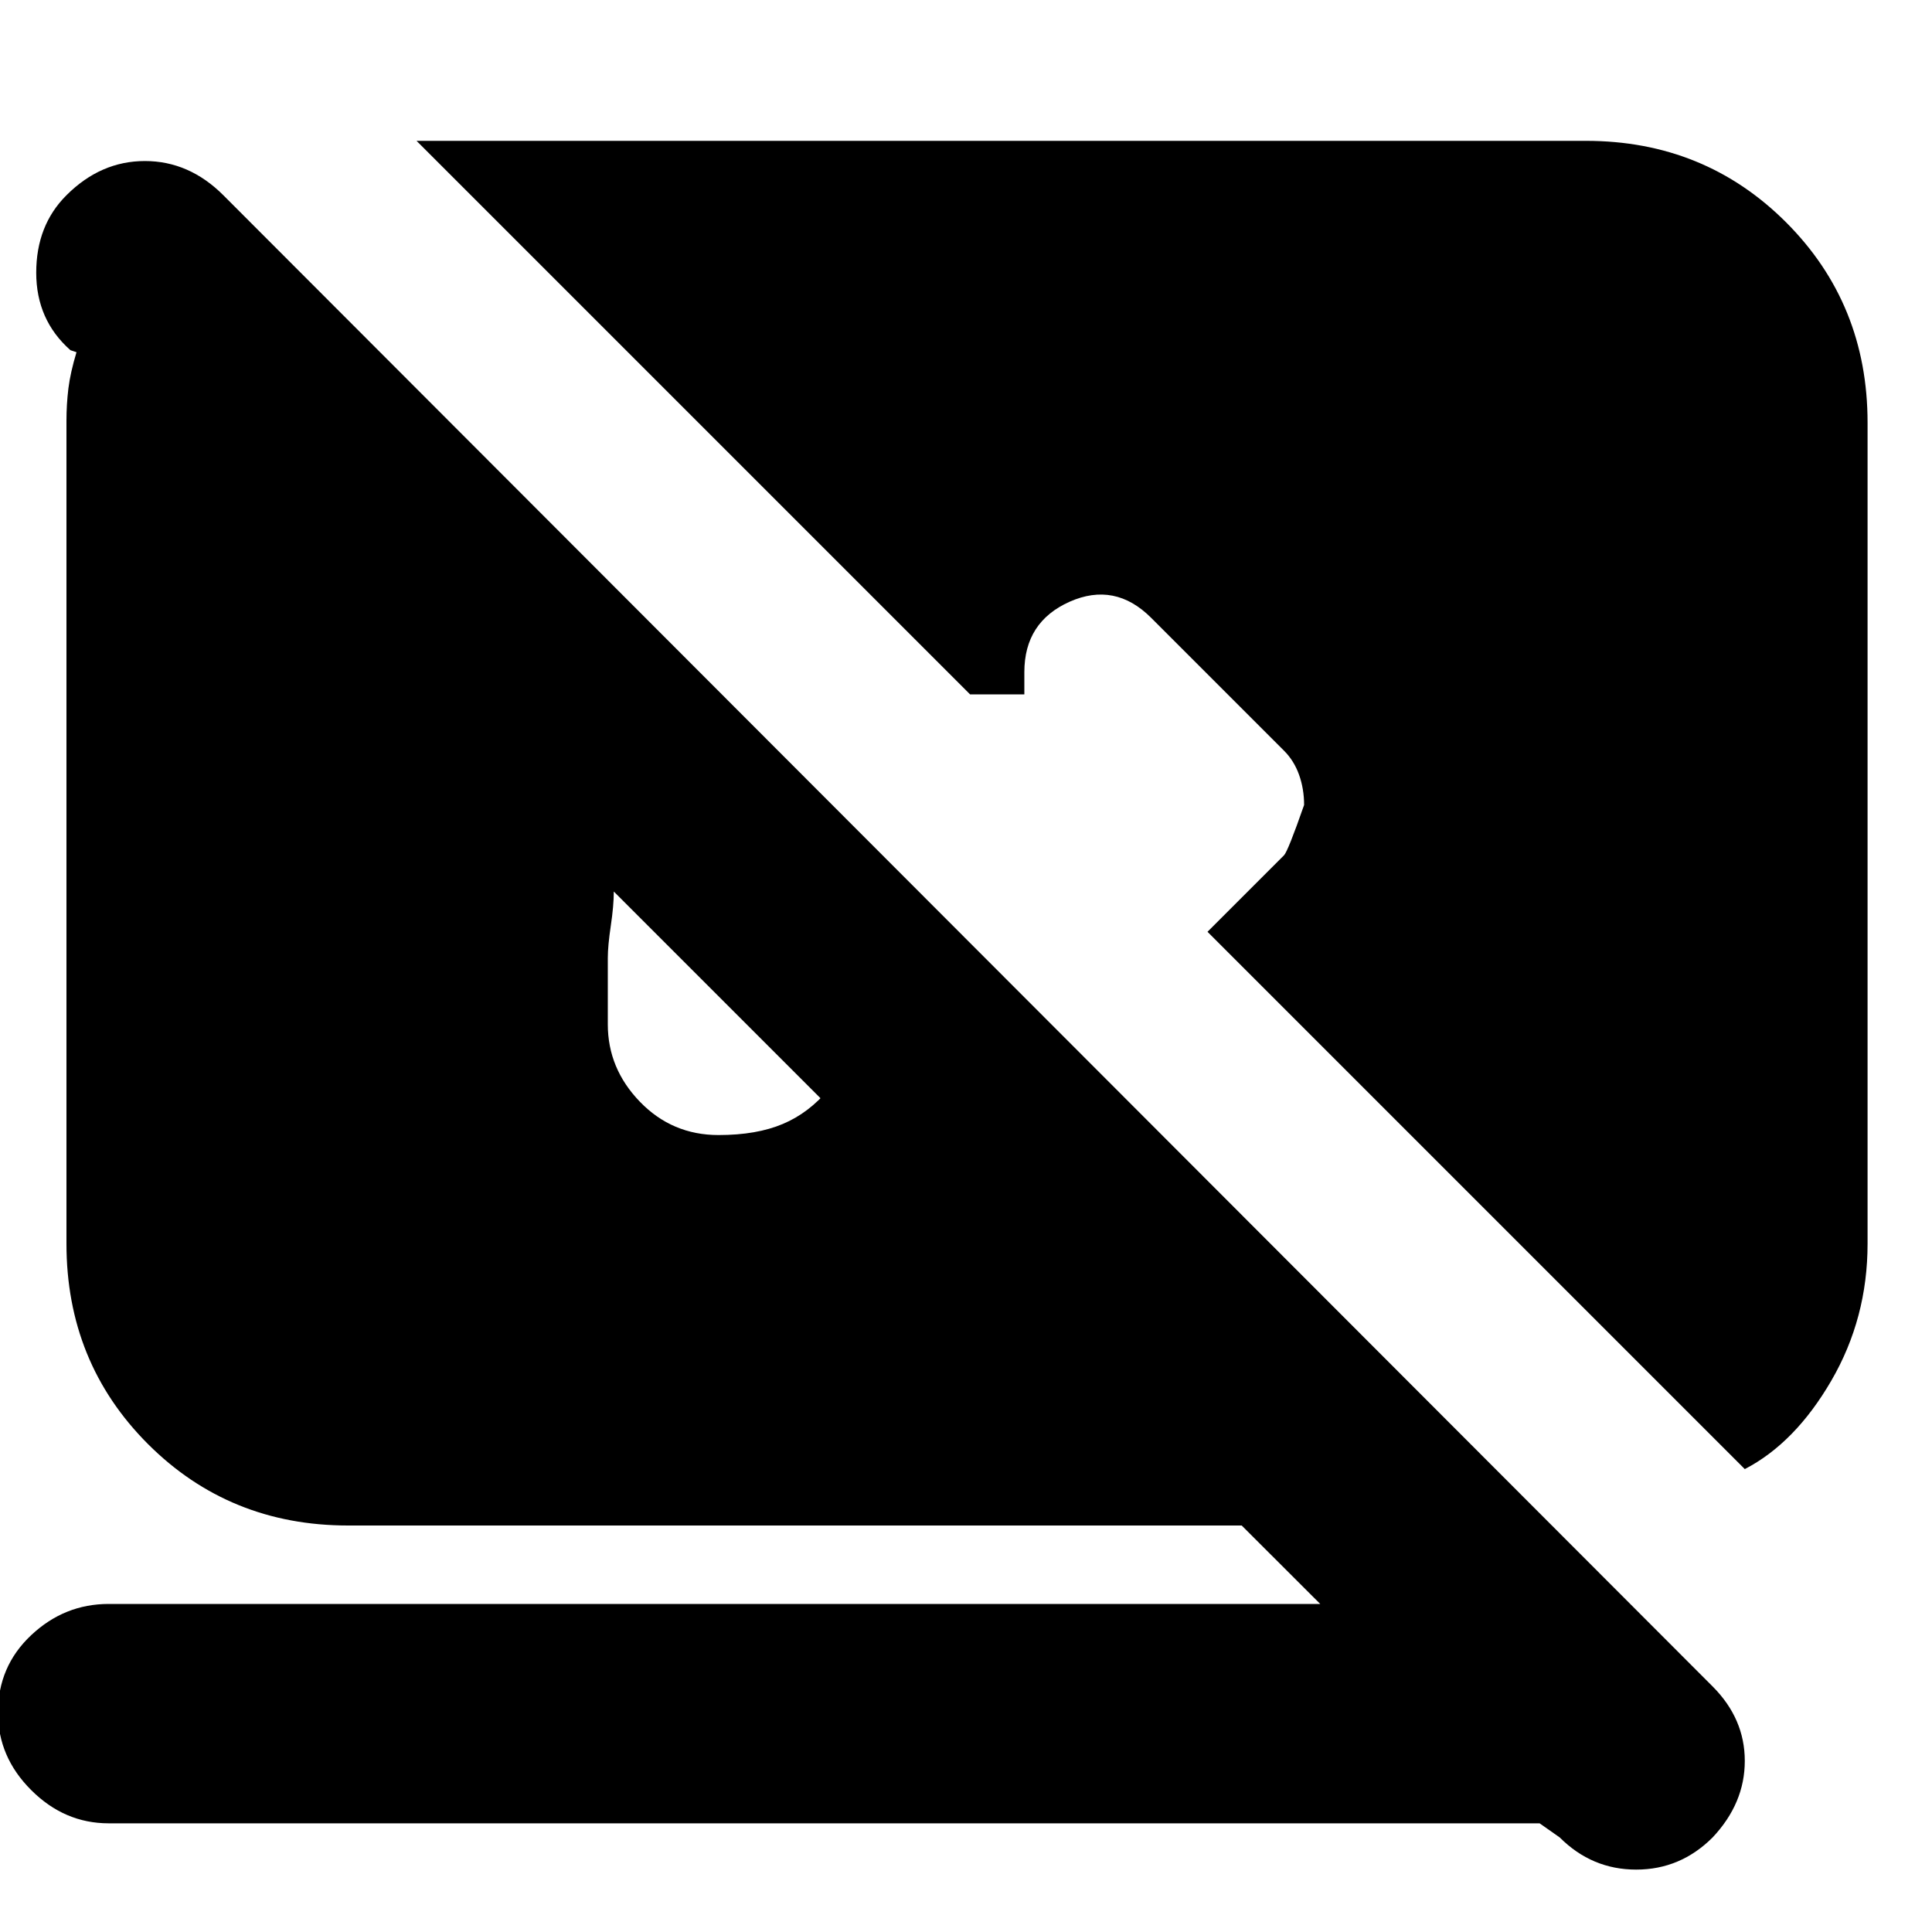 <svg xmlns="http://www.w3.org/2000/svg" height="20" width="20"><path d="M18.062 15.208 12.5 9.646 13.292 8.854Q13.333 8.812 13.5 8.333Q13.5 8.167 13.448 8.021Q13.396 7.875 13.292 7.771L11.917 6.396Q11.542 6.021 11.073 6.229Q10.604 6.438 10.604 6.958V7.188H10.042L4.312 1.458H16.417Q17.646 1.458 18.49 2.302Q19.333 3.146 19.333 4.375V12.875Q19.333 13.646 18.958 14.292Q18.583 14.938 18.062 15.208ZM16.146 19.021 15.938 18.875H1.125Q0.667 18.875 0.323 18.531Q-0.021 18.188 -0.021 17.729Q-0.021 17.25 0.323 16.927Q0.667 16.604 1.125 16.604H13.667L12.854 15.792H3.604Q2.375 15.792 1.531 14.948Q0.688 14.104 0.688 12.875V4.354Q0.688 4.188 0.708 4.021Q0.729 3.854 0.792 3.646L0.729 3.625Q0.375 3.312 0.375 2.823Q0.375 2.333 0.688 2.021Q1.042 1.667 1.5 1.667Q1.958 1.667 2.312 2.021L17.729 17.458Q18.062 17.792 18.062 18.229Q18.062 18.667 17.729 19.021Q17.396 19.354 16.938 19.354Q16.479 19.354 16.146 19.021ZM7.438 11.75Q7.833 11.75 8.104 11.635Q8.375 11.521 8.583 11.271V11.458Q8.583 11.458 8.583 11.458Q8.583 11.458 8.583 11.458L6.354 9.229Q6.354 9.375 6.323 9.583Q6.292 9.792 6.292 9.917V10.604Q6.292 11.062 6.625 11.406Q6.958 11.75 7.438 11.75Z"/></svg>